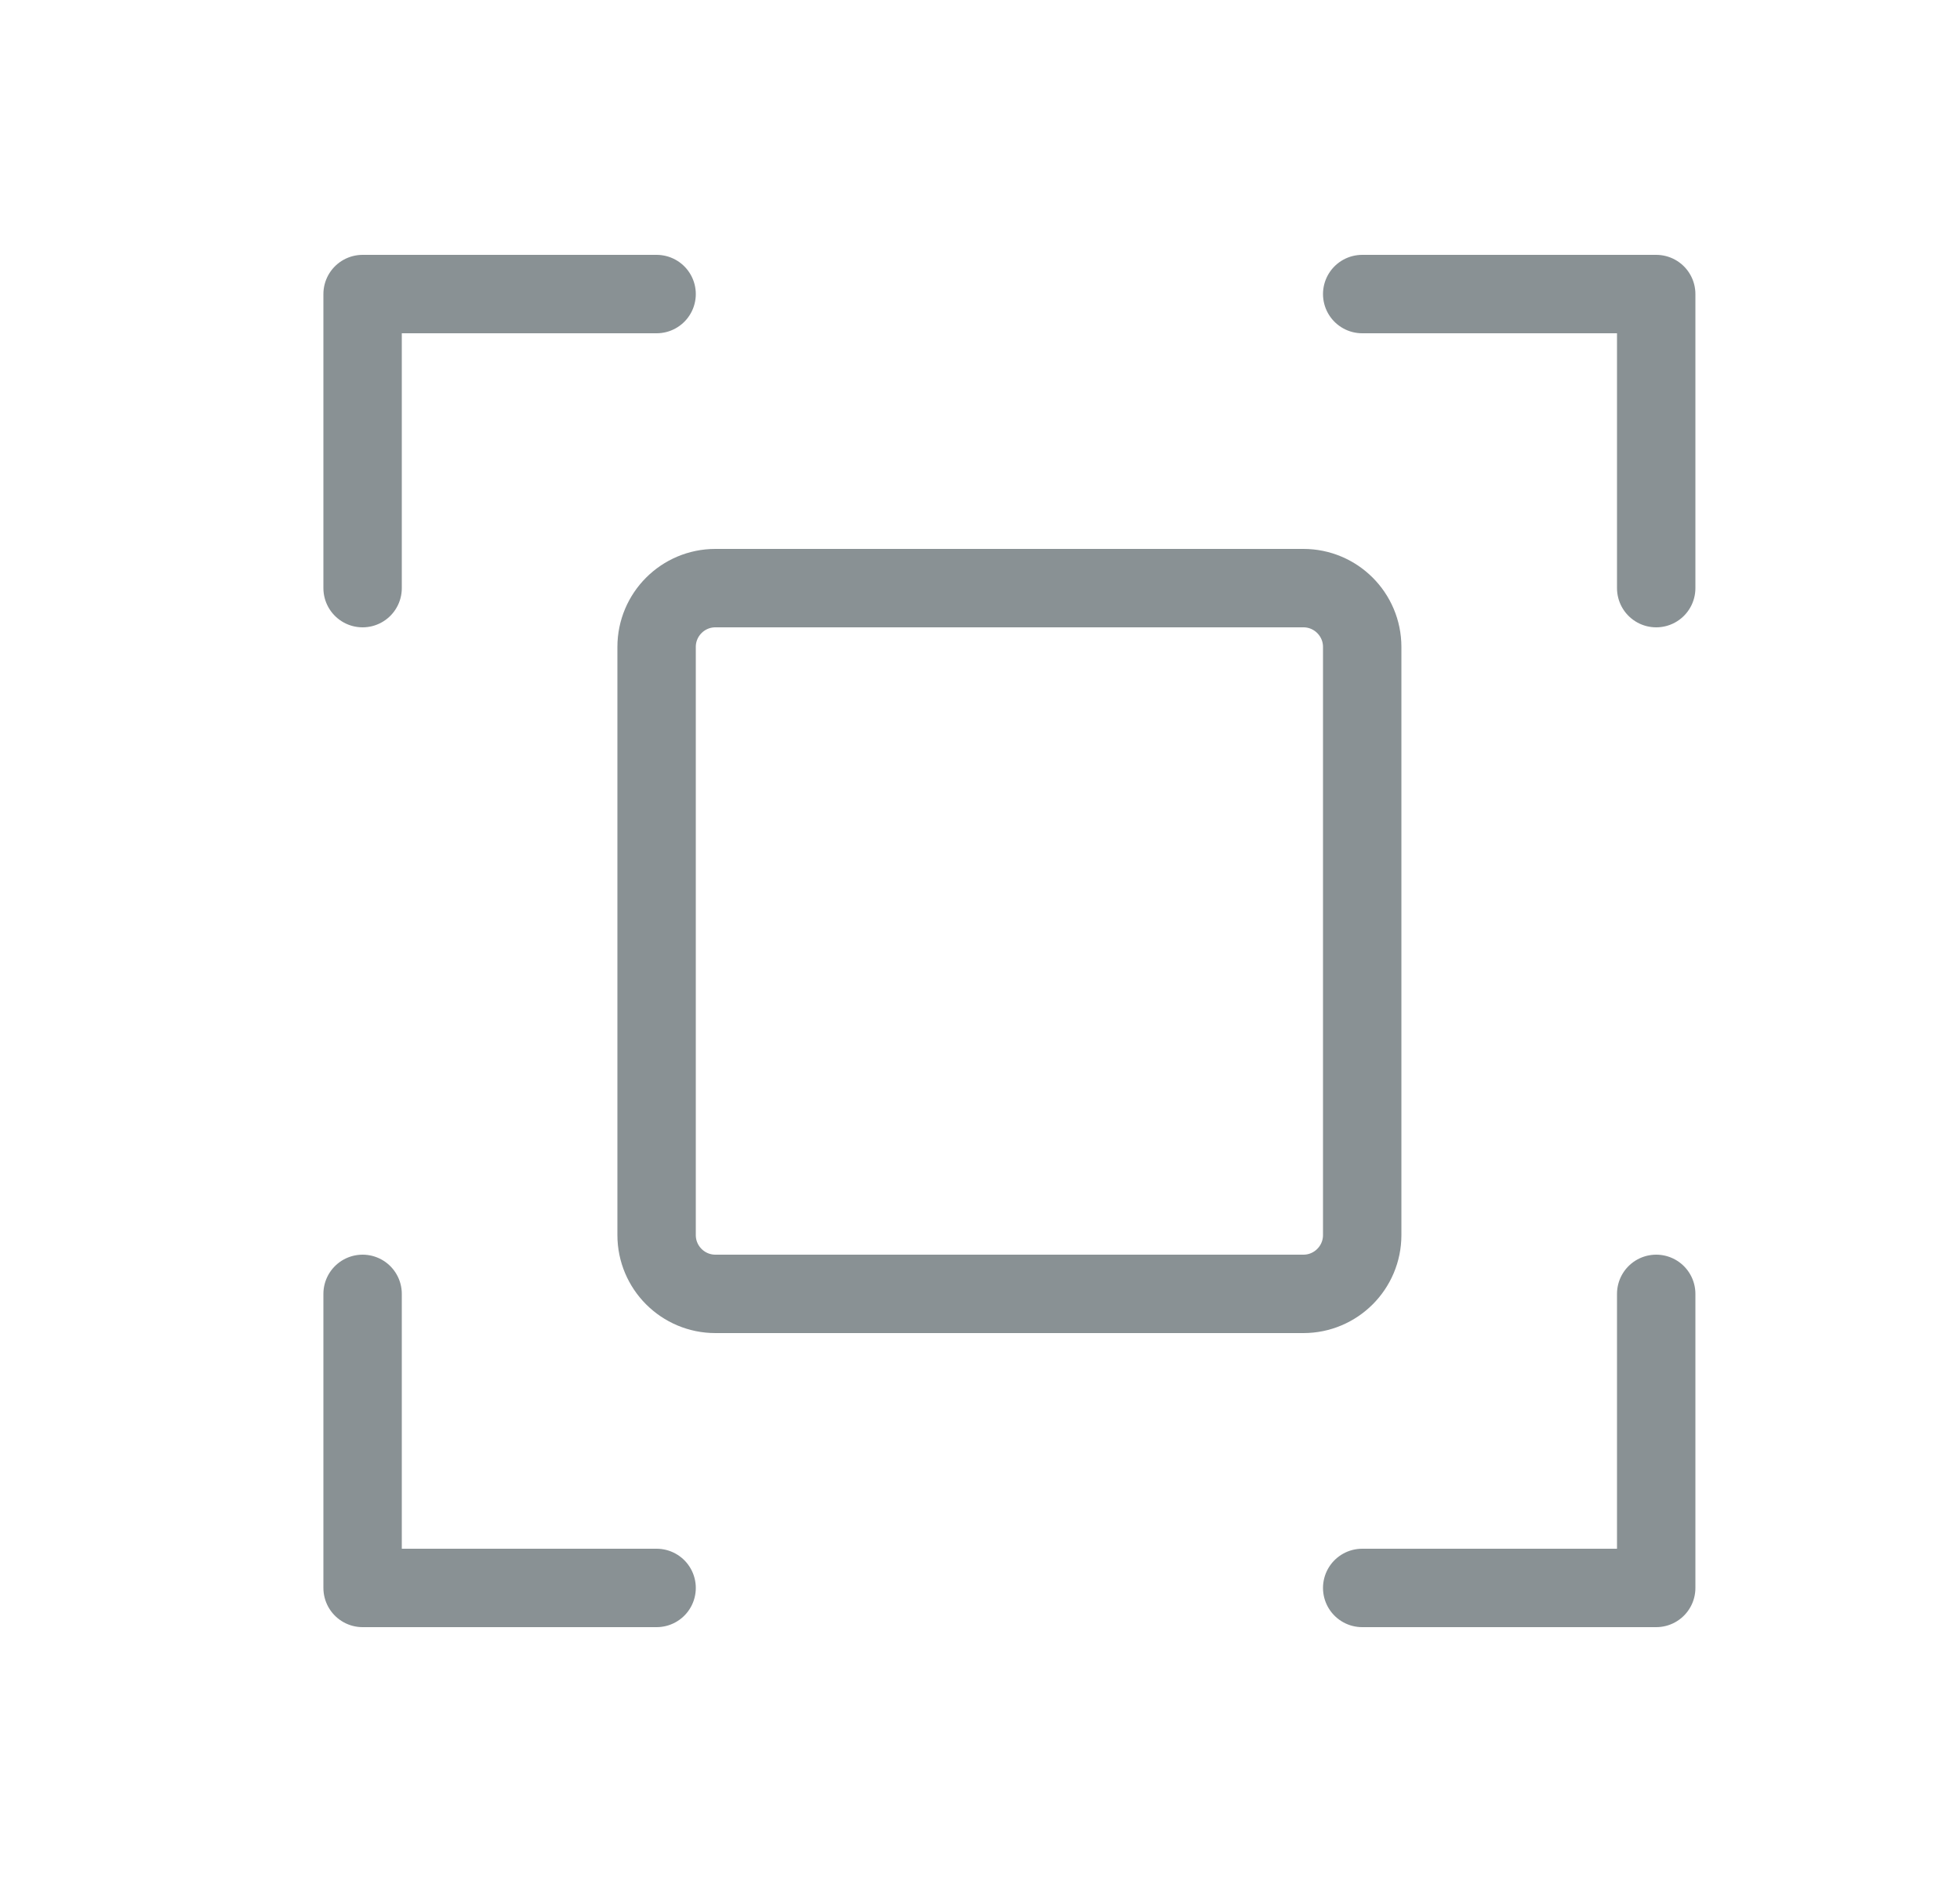<svg width="25" height="24" viewBox="0 0 25 24" fill="none" xmlns="http://www.w3.org/2000/svg">
<path d="M17.375 3.75H21.125V7.5" stroke="#899194" stroke-linecap="round" stroke-linejoin="round"/>
<path d="M8.375 20.25H4.625V16.5" stroke="#899194" stroke-linecap="round" stroke-linejoin="round"/>
<path d="M21.125 16.5V20.25H17.375" stroke="#899194" stroke-linecap="round" stroke-linejoin="round"/>
<path d="M4.625 7.5V3.75H8.375" stroke="#899194" stroke-linecap="round" stroke-linejoin="round"/>
<path d="M16.625 7.5H9.125C8.711 7.5 8.375 7.836 8.375 8.25V15.75C8.375 16.164 8.711 16.5 9.125 16.5H16.625C17.039 16.5 17.375 16.164 17.375 15.75V8.25C17.375 7.836 17.039 7.5 16.625 7.5Z" stroke="#899194" stroke-linecap="round" stroke-linejoin="round"/>
</svg>
